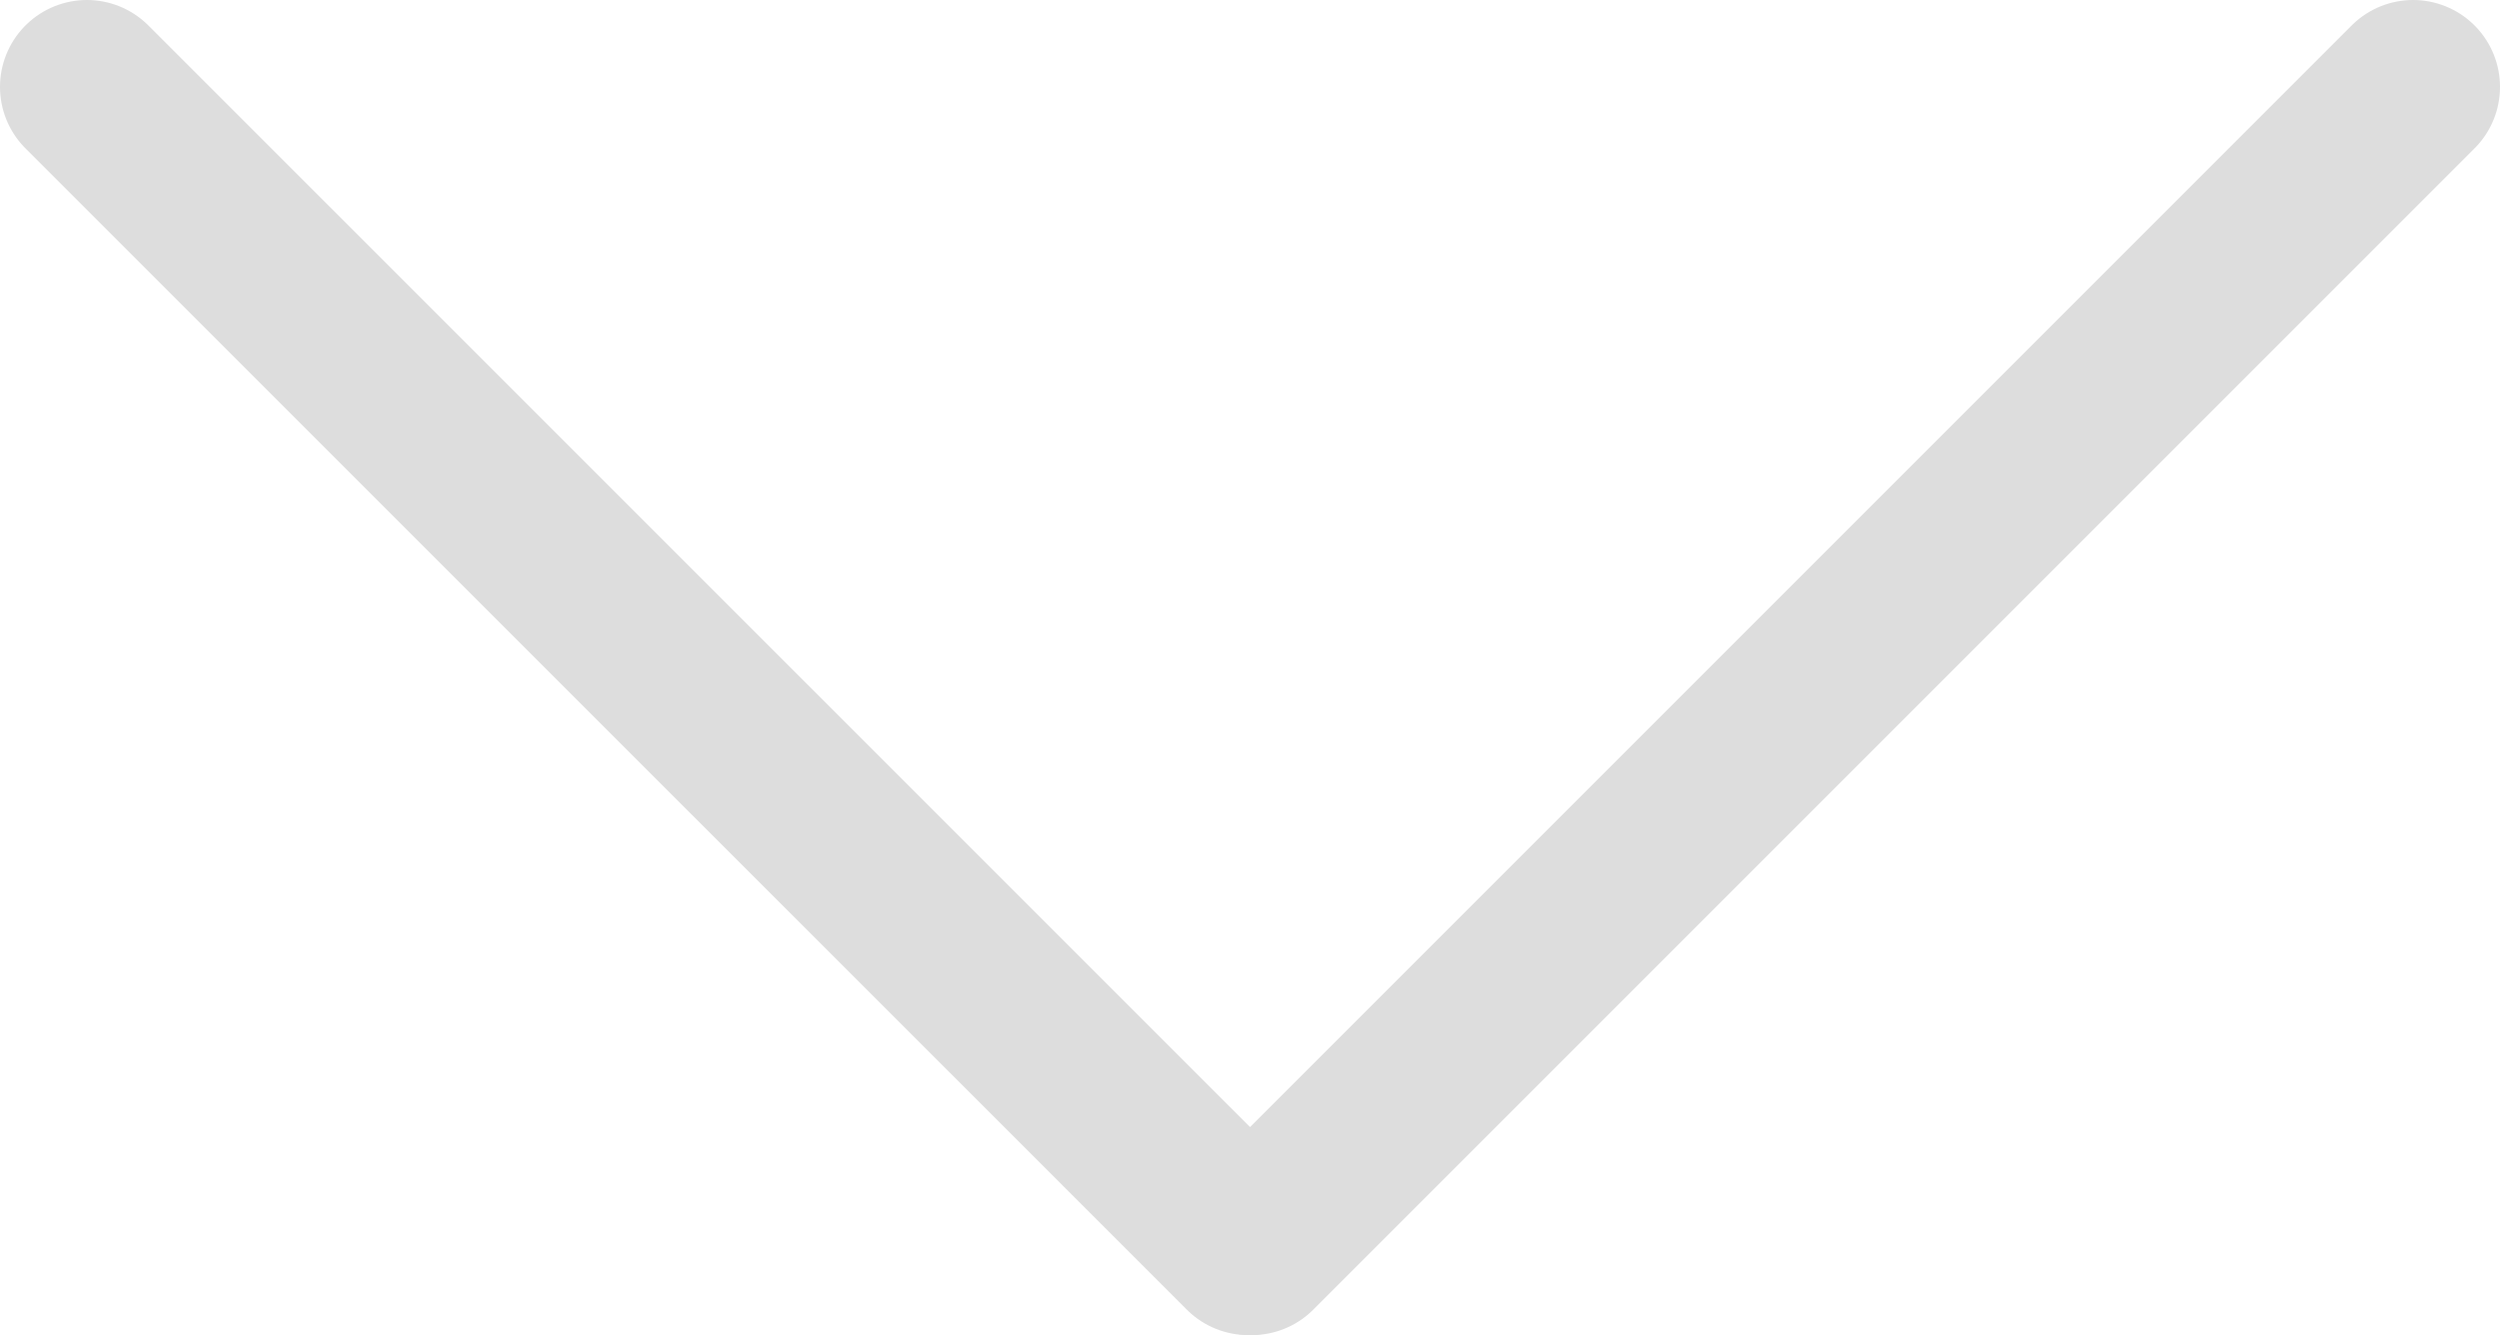 <?xml version="1.0" encoding="utf-8"?>
<!-- Generator: Adobe Illustrator 16.0.0, SVG Export Plug-In . SVG Version: 6.00 Build 0)  -->
<!DOCTYPE svg PUBLIC "-//W3C//DTD SVG 1.1//EN" "http://www.w3.org/Graphics/SVG/1.1/DTD/svg11.dtd">
<svg version="1.1" id="Layer_1" xmlns="http://www.w3.org/2000/svg" xmlns:xlink="http://www.w3.org/1999/xlink" x="0px" y="0px"
	 width="28.764px" height="15.361px" viewBox="0.188 -22.56 28.764 15.361" enable-background="new 0.188 -22.56 28.764 15.361"
	 xml:space="preserve">
<line fill="none" stroke="#DDDDDD" stroke-width="2" stroke-linecap="round" stroke-miterlimit="10" x1="27.952" y1="-21.56" x2="14.591" y2="-8.199"/>
<line fill="none" stroke="#DDDDDD" stroke-width="2" stroke-linecap="round" stroke-miterlimit="10" x1="1.188" y1="-21.56" x2="14.55" y2="-8.199"/>
</svg>

